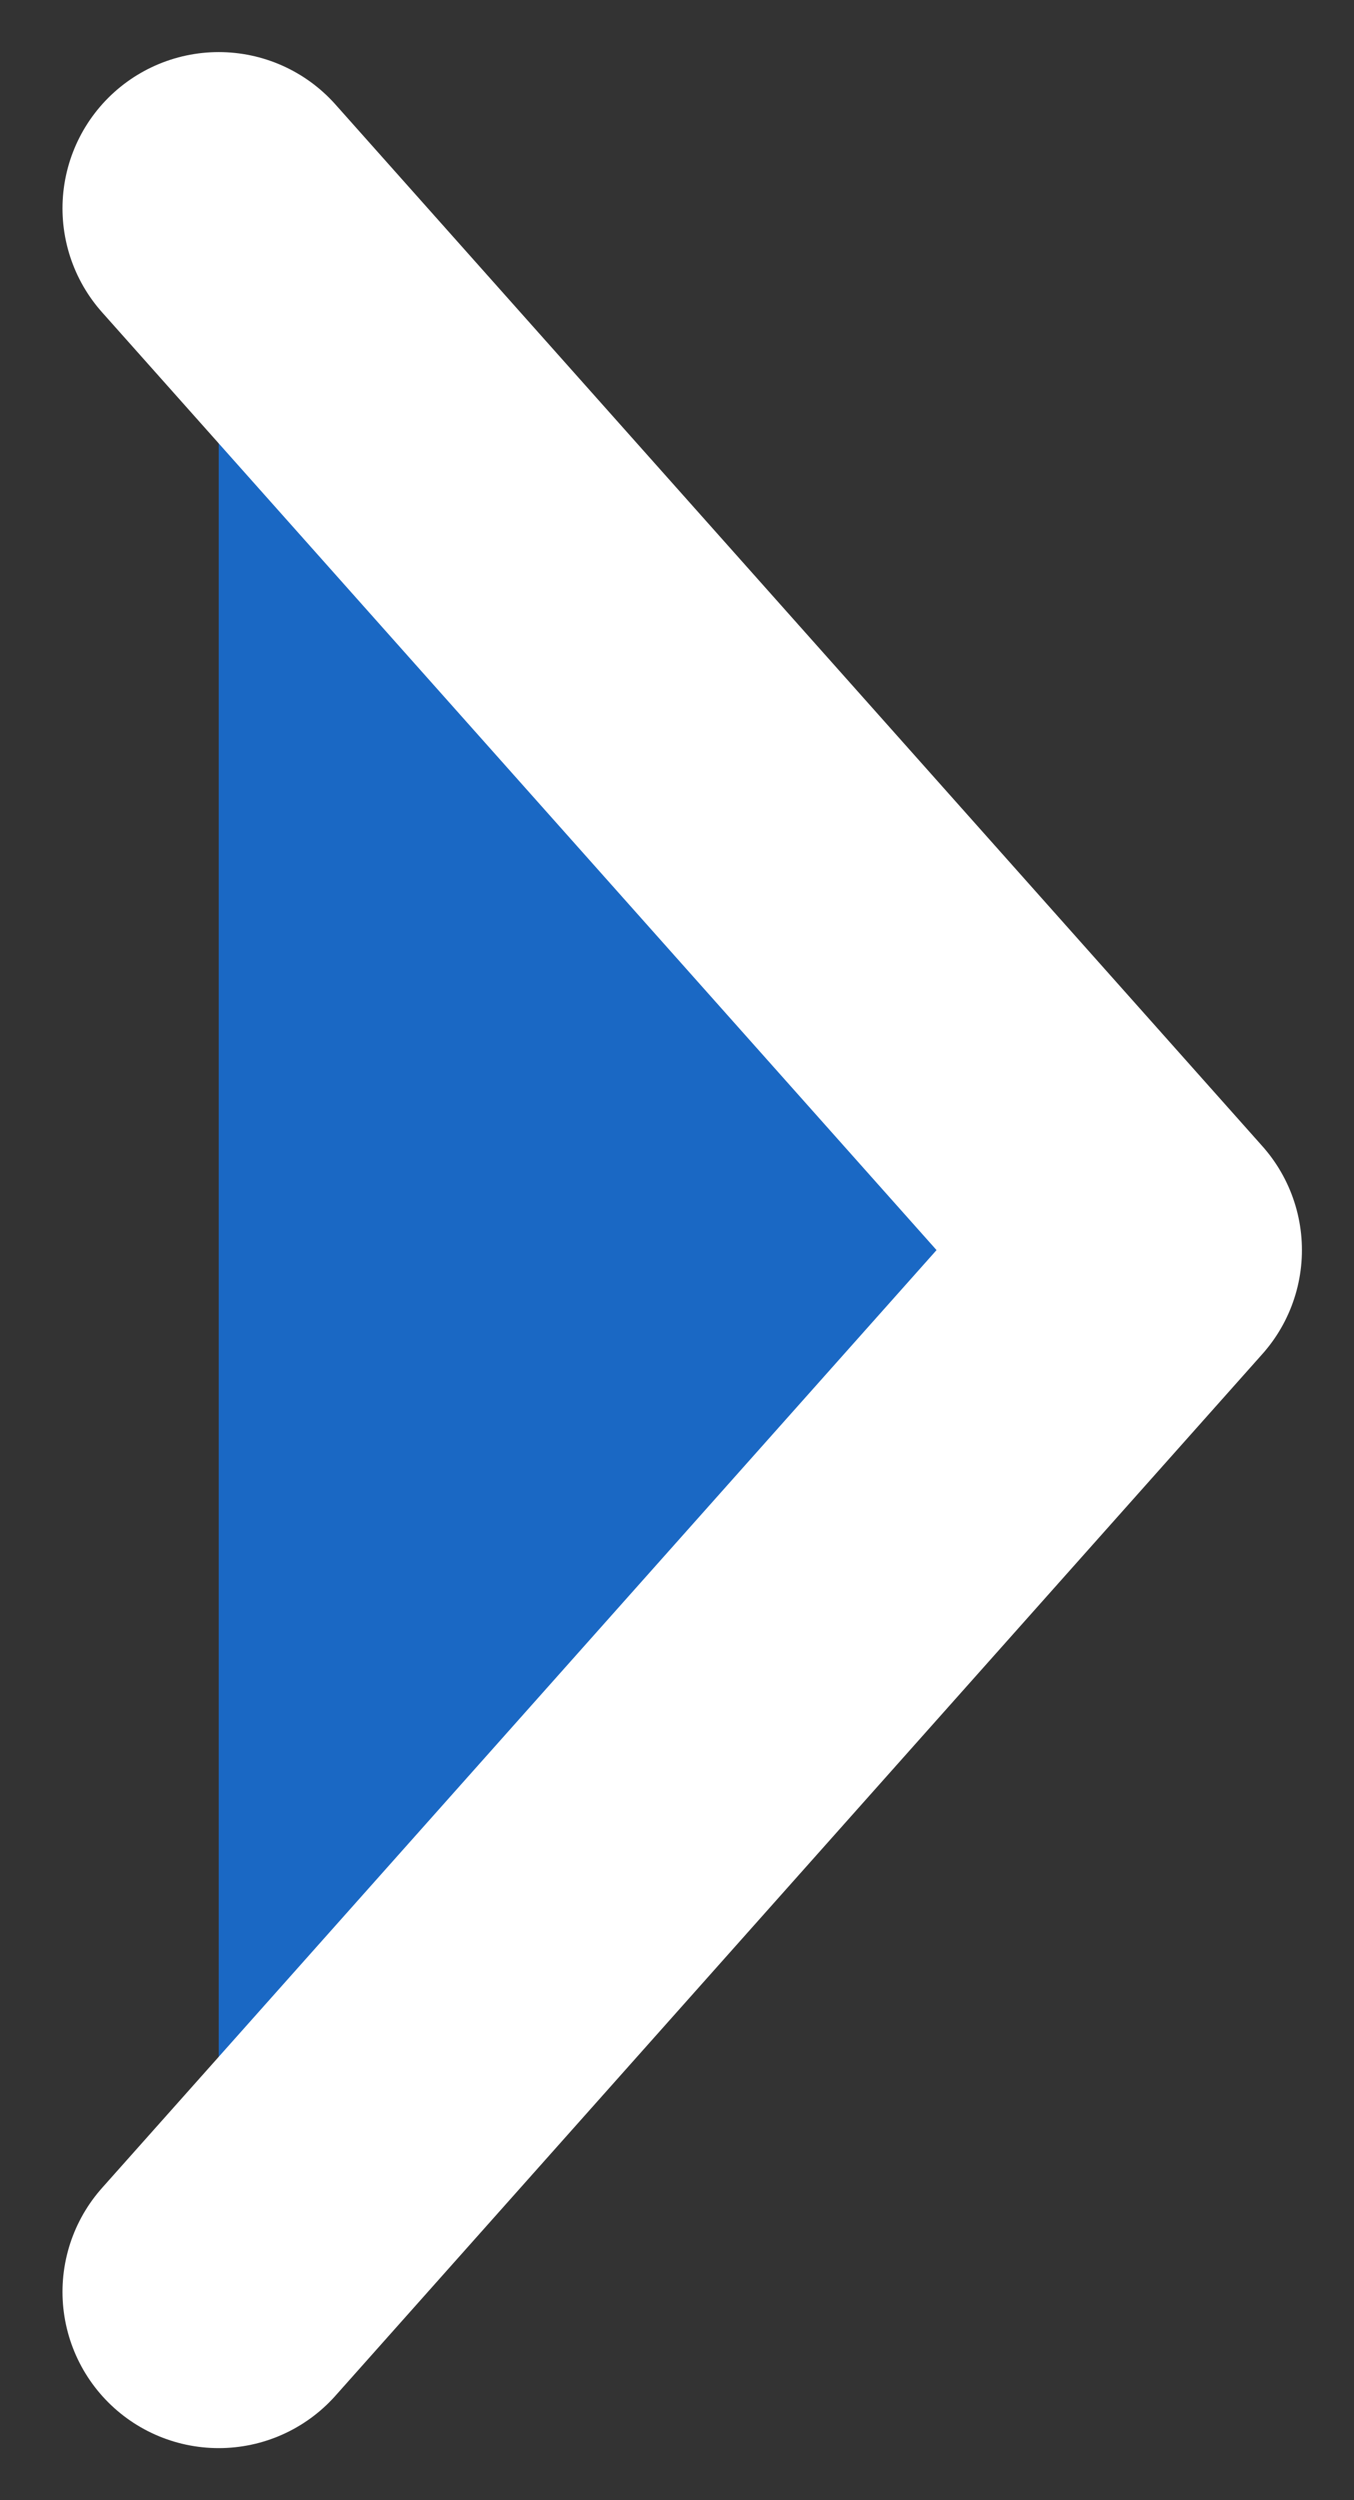 <svg width="13" height="24" viewBox="0 0 13 24" fill="none" xmlns="http://www.w3.org/2000/svg">
<rect x="0" y="0" width="13" height="24" fill="#333333" stroke="none"/>
<path d="M2.1 22L11 12L2.1 2" fill="#1A68C4"/>
<path d="M2.1 22L11 12L2.1 2" stroke="white" stroke-width="3" stroke-linecap="round" stroke-linejoin="round"/>
</svg>
